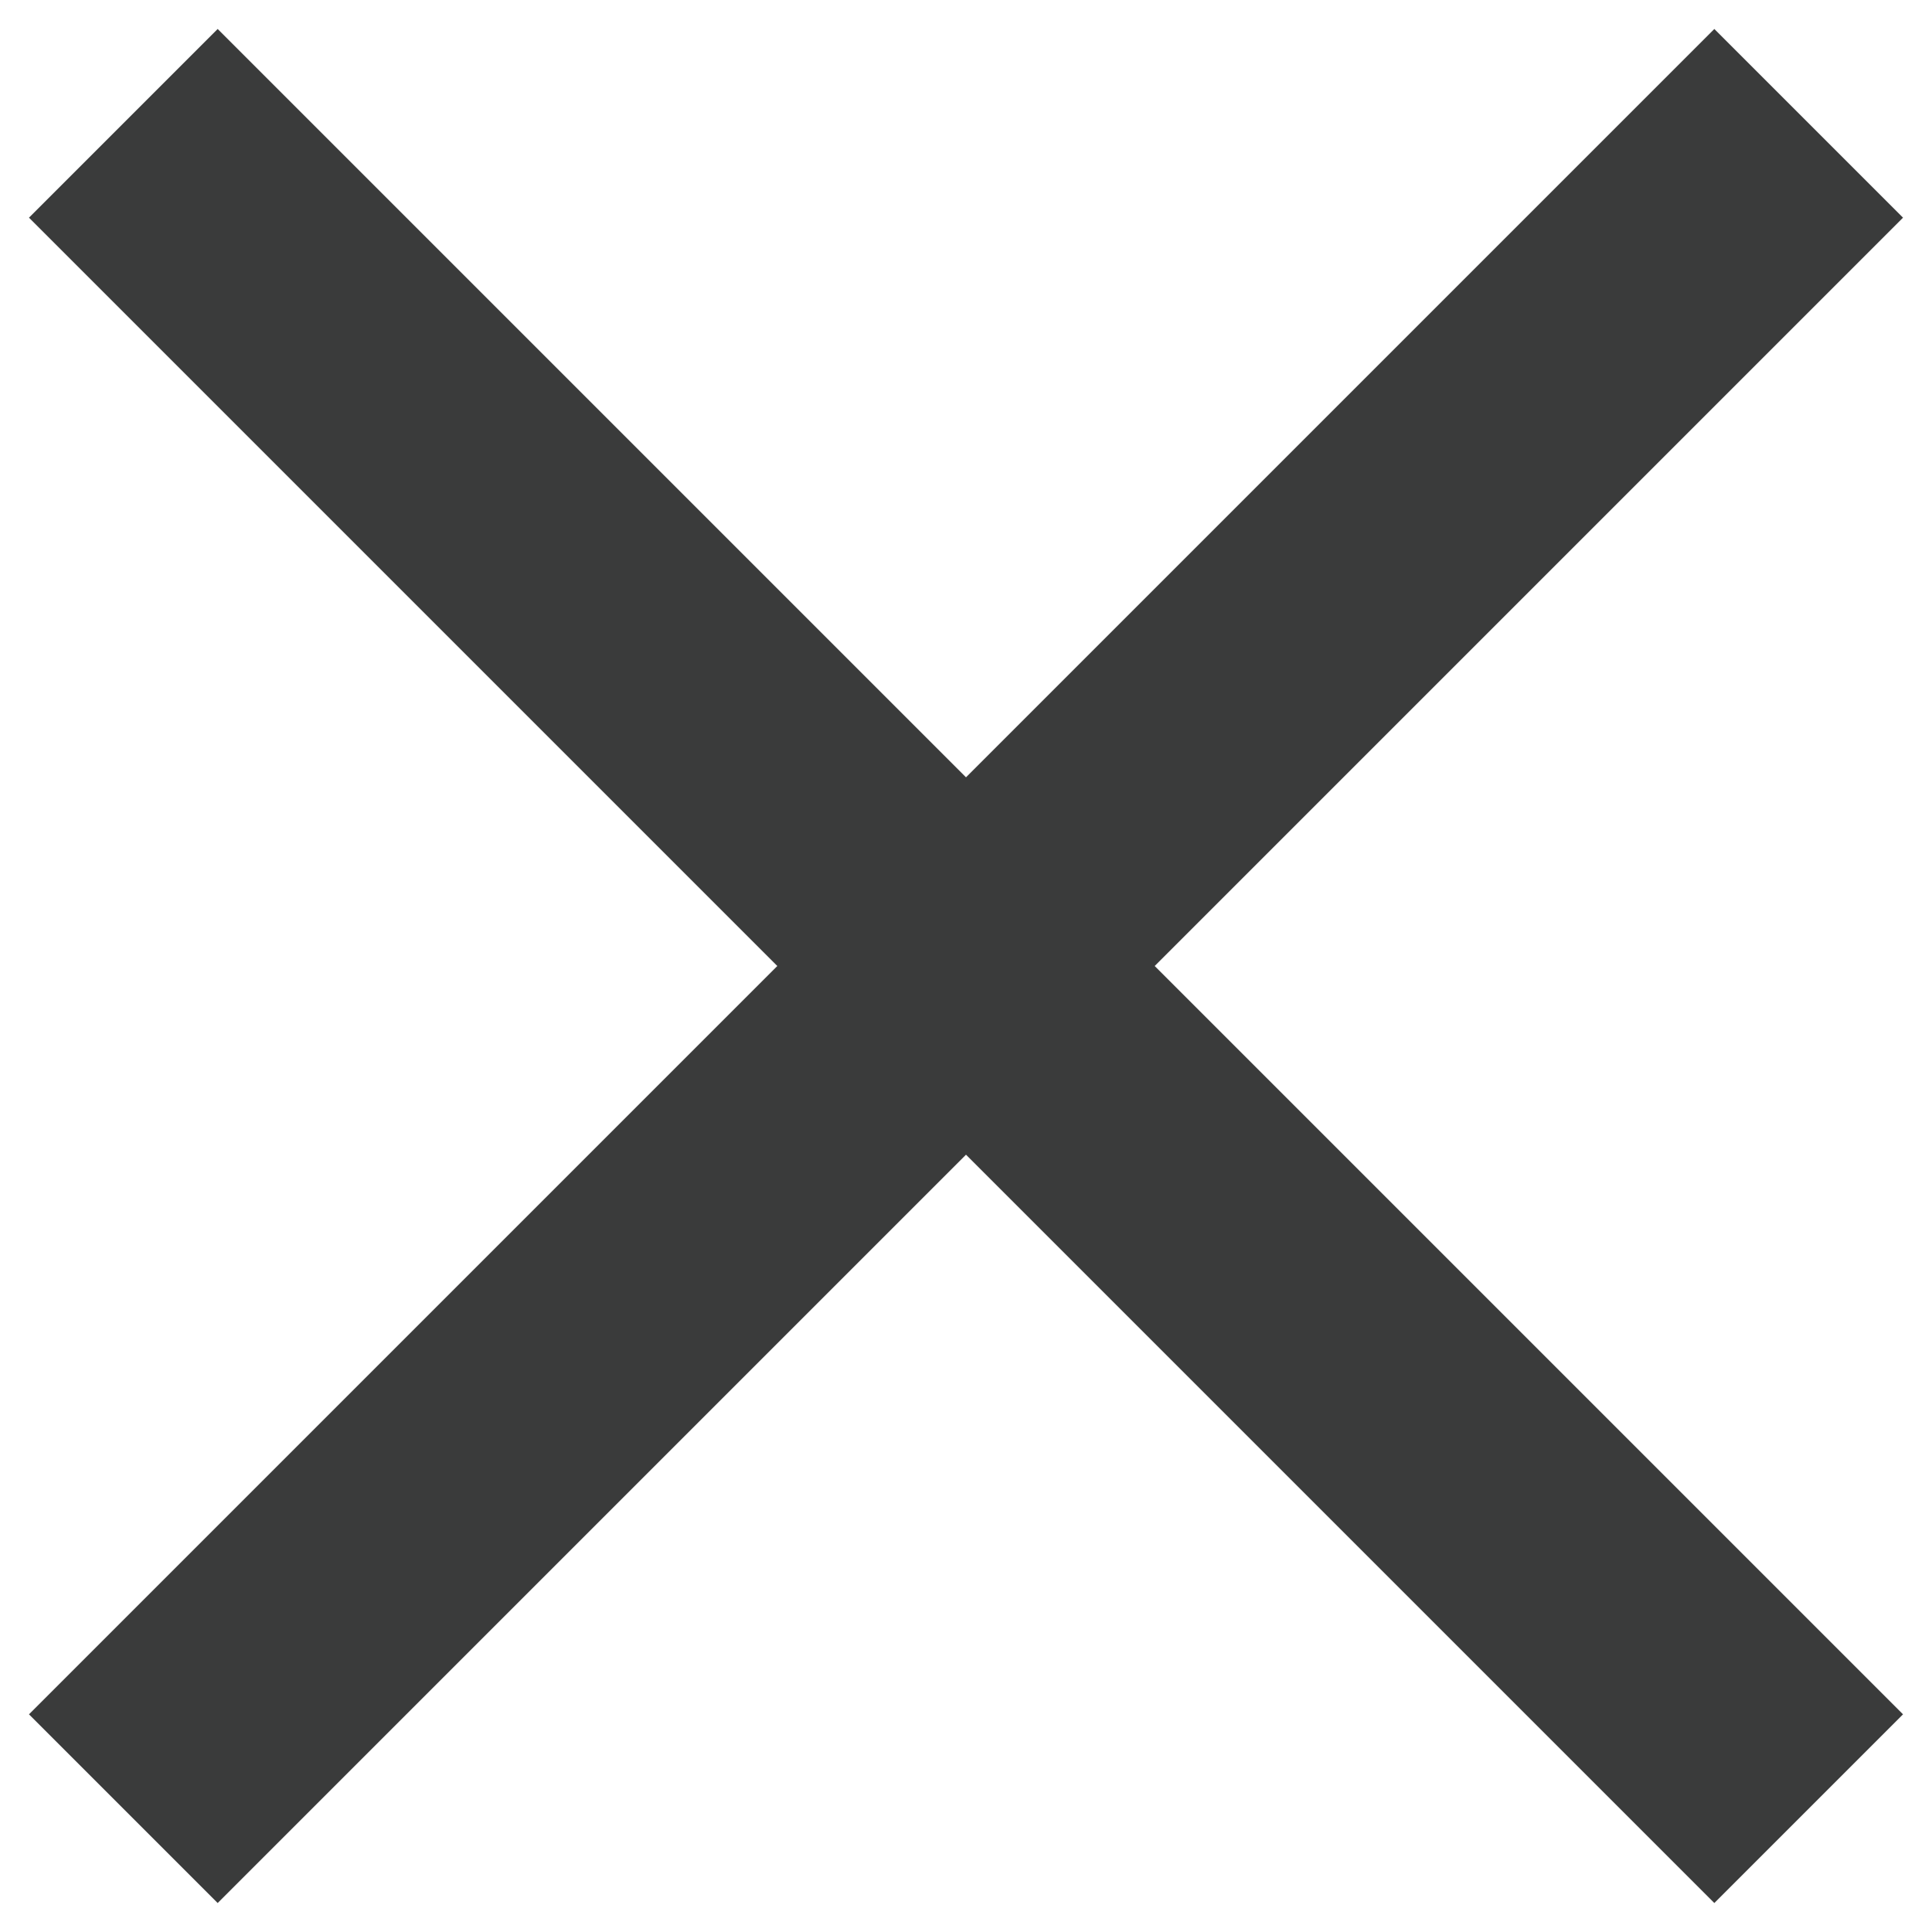 <svg width="12" height="12" viewBox="0 0 12 12" fill="none" xmlns="http://www.w3.org/2000/svg">
<path d="M11.82 1.352L7.172 6L11.82 10.648L10.648 11.82L6 7.172L1.352 11.82L0.18 10.648L4.828 6L0.18 1.352L1.352 0.18L6 4.828L10.648 0.18L11.82 1.352Z" fill="#3A3B3B"/>
</svg>
